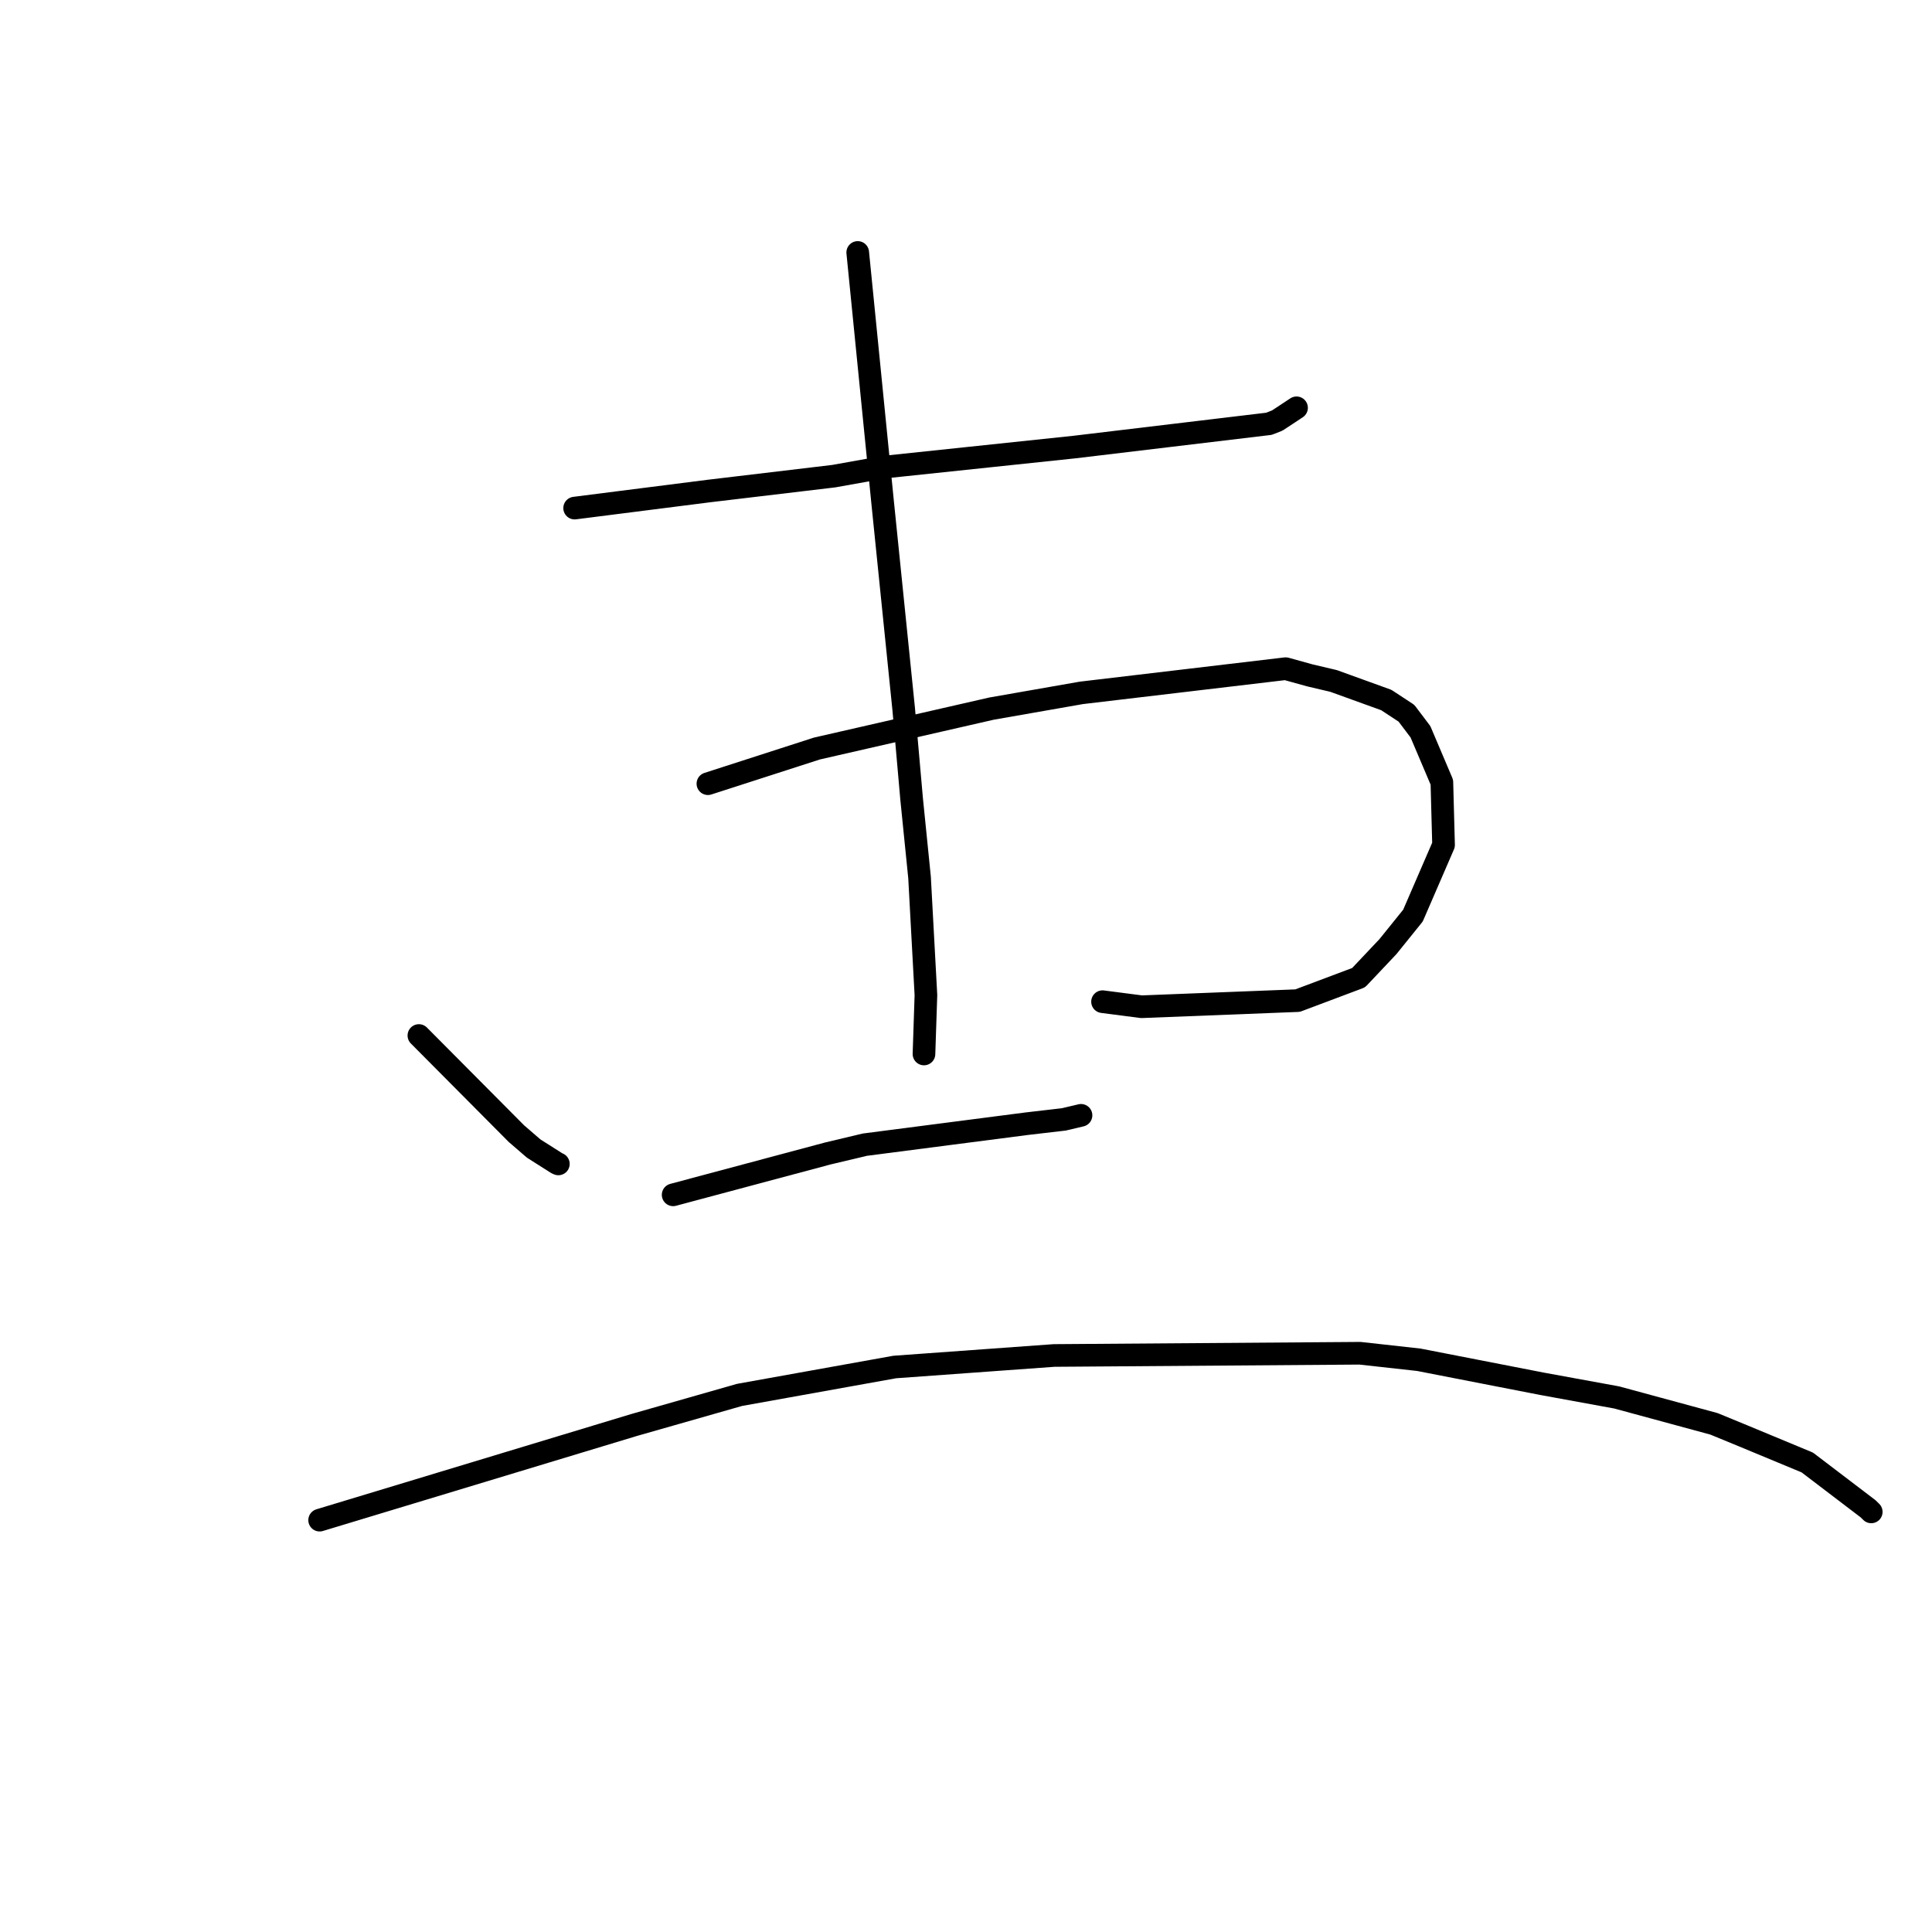 <?xml version="1.0" standalone="no"?>
    <svg width="256" height="256" xmlns="http://www.w3.org/2000/svg" version="1.1">
    <polyline stroke="black" stroke-width="3" stroke-linecap="round" fill="transparent" stroke-linejoin="round" points="76.142 67.325 85.035 66.194 93.928 65.063 110.472 63.094 117.196 61.891 142.38 59.236 168.146 56.154 169.244 55.722 170.719 54.751 171.691 54.108 171.791 54.042 171.795 54.039 171.797 54.038 171.798 54.038 171.799 54.037 " />
        <polyline stroke="black" stroke-width="3" stroke-linecap="round" fill="transparent" stroke-linejoin="round" points="55.505 137.211 61.968 143.714 68.431 150.217 70.719 152.19 73.794 154.141 73.986 154.225 " />
        <polyline stroke="black" stroke-width="3" stroke-linecap="round" fill="transparent" stroke-linejoin="round" points="93.801 103.844 101.023 101.514 108.245 99.184 131.379 93.895 143.288 91.809 170.358 88.603 173.569 89.492 176.702 90.229 183.691 92.756 186.365 94.511 188.219 96.968 191.055 103.648 191.279 111.955 187.225 121.322 183.917 125.423 180.022 129.547 171.935 132.588 151.255 133.398 146.092 132.728 " />
        <polyline stroke="black" stroke-width="3" stroke-linecap="round" fill="transparent" stroke-linejoin="round" points="113.653 33.451 114.72 44.161 115.786 54.87 116.942 66.457 119.748 93.993 120.798 105.903 121.845 116.266 122.69 131.854 122.455 138.949 122.431 139.658 " />
        <polyline stroke="black" stroke-width="3" stroke-linecap="round" fill="transparent" stroke-linejoin="round" points="89.195 158.321 99.423 155.586 109.65 152.851 114.59 151.675 136.06 148.895 140.965 148.325 143.219 147.792 143.237 147.787 143.24 147.787 " />
        <polyline stroke="black" stroke-width="3" stroke-linecap="round" fill="transparent" stroke-linejoin="round" points="42.353 201.428 63.172 195.128 83.991 188.828 97.992 184.832 118.553 181.136 139.668 179.608 180.209 179.313 188.003 180.177 204.347 183.363 214.221 185.169 227.111 188.667 230.866 190.212 239.473 193.786 247.532 199.922 247.95 200.334 " />
        </svg>